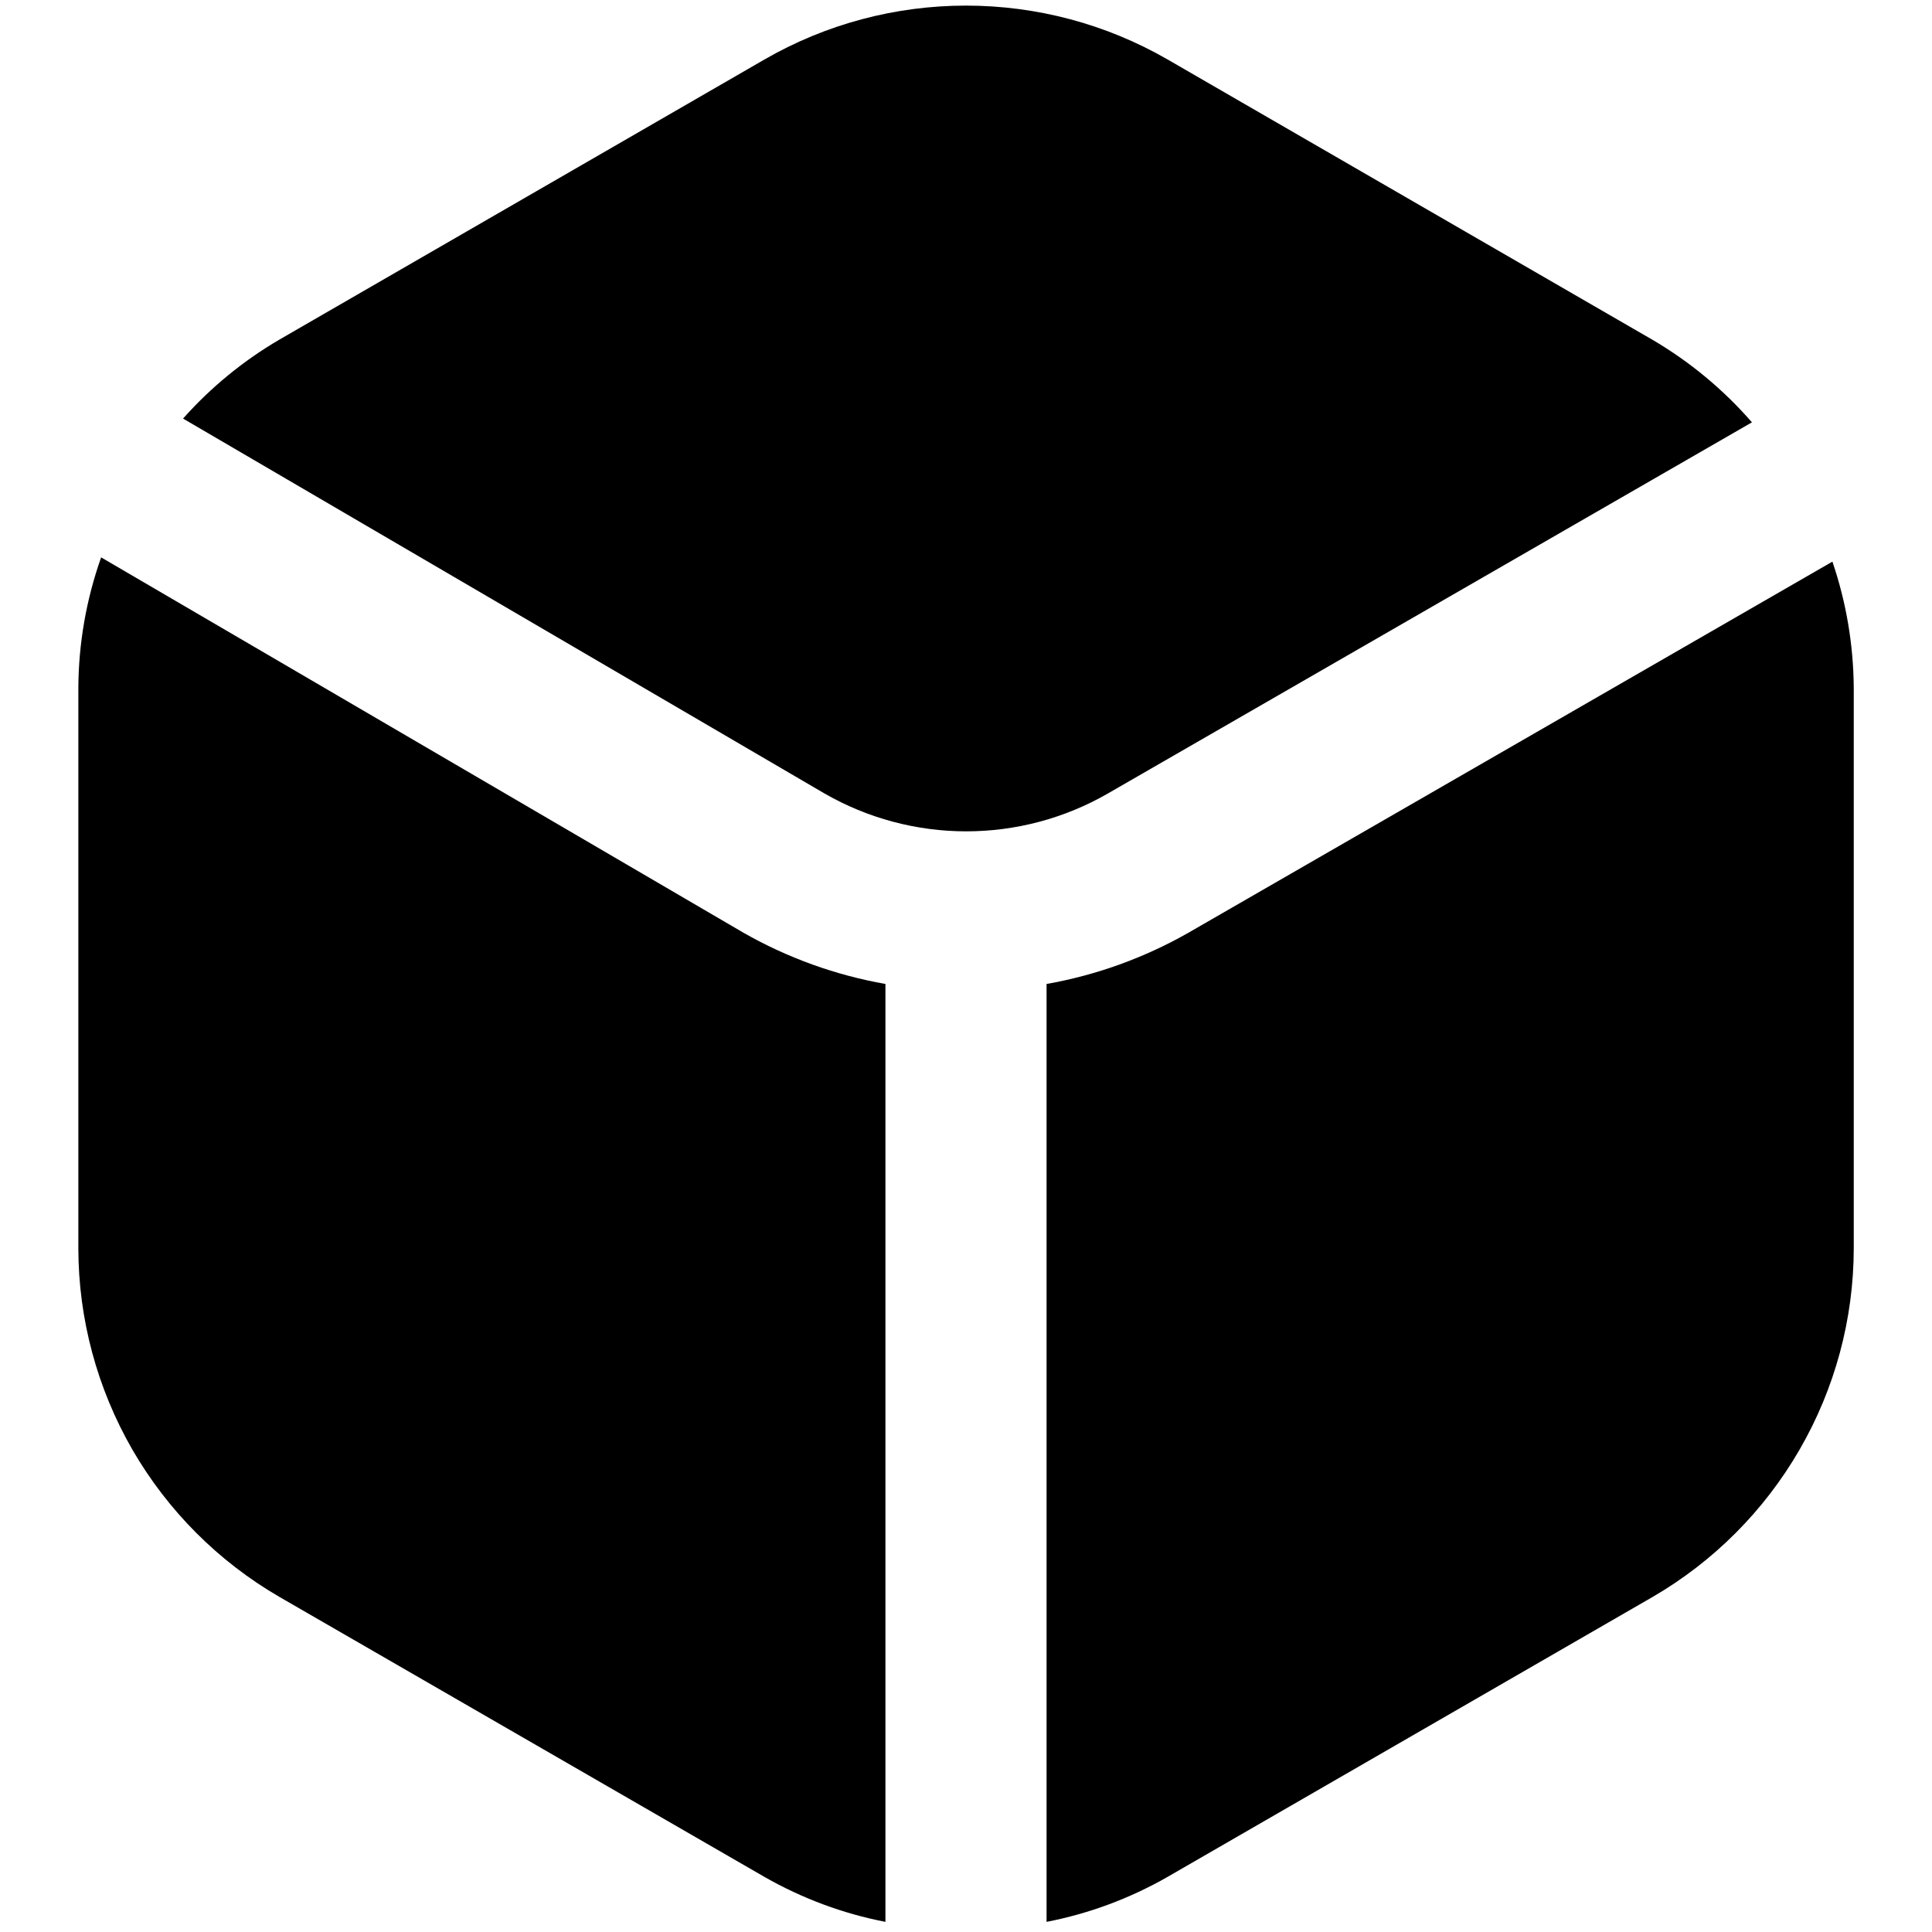 <svg xmlns="http://www.w3.org/2000/svg" width="20" height="20" viewBox="0 0 20 20">
  <defs/>
  <path d="M12.302,9.656 L18.969,5.814 C19.113,6.236 19.187,6.678 19.19,7.123 L19.19,12.923 C19.189,13.654 18.996,14.372 18.63,15.005 C18.264,15.639 17.739,16.165 17.107,16.532 L12.084,19.431 C11.695,19.653 11.273,19.81 10.834,19.895 L10.834,10.186 C11.35,10.095 11.847,9.915 12.302,9.656 Z"/>
  <path d="M8.535,8.214 L1.895,4.333 C2.183,4.009 2.52,3.733 2.895,3.514 L7.917,0.614 C8.551,0.249 9.269,0.058 10,0.058 C10.731,0.058 11.45,0.249 12.084,0.614 L17.104,3.516 C17.493,3.744 17.841,4.033 18.136,4.372 L11.469,8.214 C11.023,8.471 10.517,8.606 10.002,8.606 C9.488,8.606 8.982,8.471 8.535,8.214 Z"/>
  <path d="M9.166,10.186 L9.166,19.895 C8.727,19.81 8.305,19.653 7.916,19.431 L2.894,16.532 C2.261,16.165 1.736,15.639 1.37,15.006 C1.005,14.372 0.812,13.654 0.811,12.923 L0.811,7.123 C0.813,6.662 0.893,6.204 1.047,5.77 L7.697,9.656 C8.153,9.916 8.65,10.095 9.166,10.186 Z"/>
</svg>

